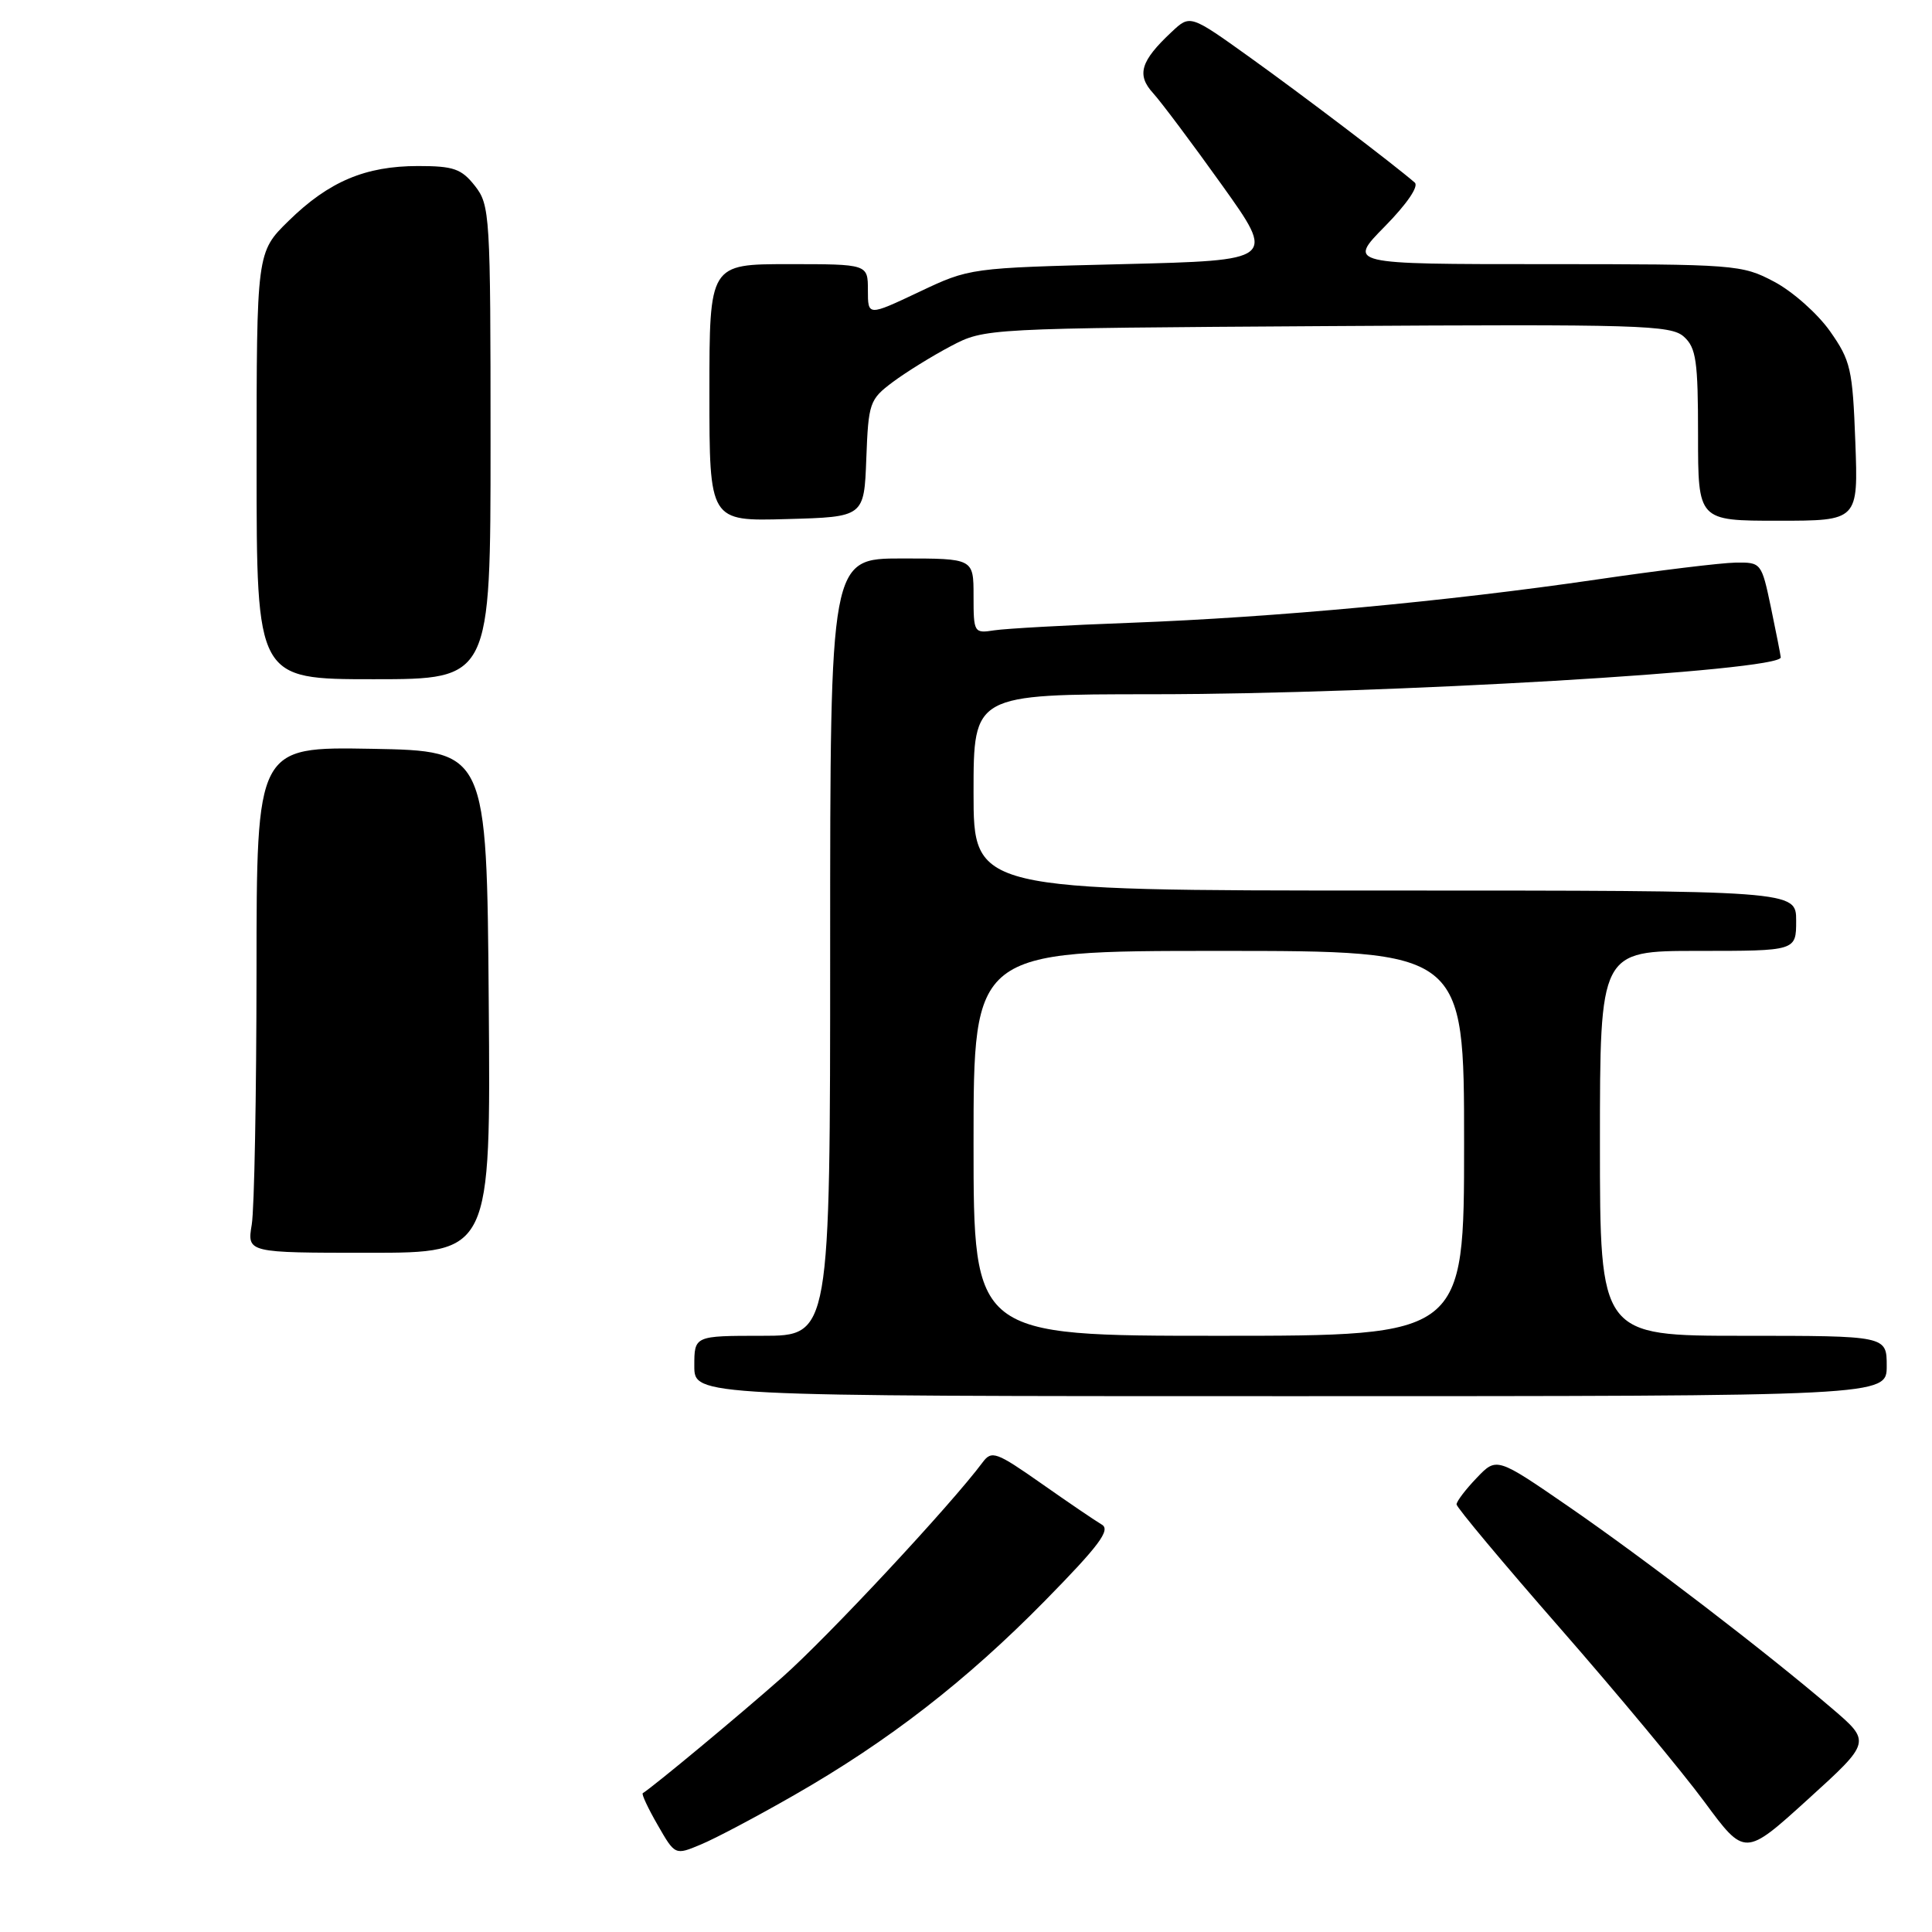 <?xml version="1.0" encoding="UTF-8" standalone="no"?>
<!DOCTYPE svg PUBLIC "-//W3C//DTD SVG 1.1//EN" "http://www.w3.org/Graphics/SVG/1.1/DTD/svg11.dtd" >
<svg xmlns="http://www.w3.org/2000/svg" xmlns:xlink="http://www.w3.org/1999/xlink" version="1.1" viewBox="0 0 256 256">
 <g >
 <path fill="currentColor"
d=" M 105.22 237.87 C 117.73 230.71 128.04 222.72 138.50 212.07 C 145.64 204.80 147.19 202.72 146.00 202.02 C 145.18 201.54 141.57 199.09 138.00 196.58 C 132.01 192.38 131.40 192.16 130.21 193.76 C 125.98 199.44 109.70 216.90 103.64 222.26 C 97.89 227.34 86.72 236.62 85.17 237.61 C 84.99 237.73 85.88 239.63 87.15 241.83 C 89.45 245.84 89.45 245.84 92.88 244.40 C 94.77 243.62 100.32 240.68 105.22 237.87 Z  M 242.72 226.35 C 233.92 218.83 218.00 206.63 207.91 199.67 C 198.31 193.06 198.31 193.06 195.66 195.84 C 194.20 197.36 193.00 198.94 193.00 199.34 C 193.00 199.73 199.19 207.14 206.75 215.78 C 214.31 224.43 222.91 234.77 225.85 238.76 C 231.20 246.01 231.20 246.01 239.57 238.41 C 247.94 230.81 247.94 230.81 242.72 226.35 Z  M 250.00 181.00 C 250.00 177.00 250.00 177.00 231.00 177.00 C 212.00 177.00 212.00 177.00 212.00 151.50 C 212.00 126.00 212.00 126.00 225.00 126.00 C 238.00 126.00 238.00 126.00 238.00 122.00 C 238.00 118.00 238.00 118.00 183.50 118.00 C 129.00 118.00 129.00 118.00 129.00 105.00 C 129.00 92.00 129.00 92.00 152.75 91.99 C 183.57 91.98 236.09 88.89 235.96 87.10 C 235.93 86.77 235.35 83.80 234.66 80.50 C 233.41 74.55 233.37 74.50 229.95 74.55 C 228.05 74.58 219.75 75.59 211.50 76.80 C 191.79 79.68 168.94 81.80 149.90 82.52 C 141.43 82.83 133.26 83.29 131.75 83.52 C 129.06 83.94 129.00 83.84 129.00 78.97 C 129.00 74.00 129.00 74.00 119.50 74.00 C 110.00 74.00 110.00 74.00 110.00 125.50 C 110.00 177.00 110.00 177.00 101.00 177.00 C 92.00 177.00 92.00 177.00 92.00 181.00 C 92.00 185.00 92.00 185.00 171.00 185.00 C 250.00 185.00 250.00 185.00 250.00 181.00 Z  M 114.79 60.77 C 115.07 53.38 115.22 52.93 118.29 50.63 C 120.06 49.31 123.53 47.16 126.00 45.86 C 130.50 43.50 130.50 43.50 175.88 43.21 C 217.37 42.95 221.42 43.07 223.13 44.62 C 224.75 46.08 225.00 47.84 225.00 57.65 C 225.00 69.00 225.00 69.00 235.61 69.00 C 246.23 69.00 246.23 69.00 245.84 58.55 C 245.48 48.89 245.23 47.79 242.48 43.88 C 240.84 41.56 237.52 38.61 235.09 37.33 C 230.81 35.06 229.98 35.00 204.63 35.00 C 178.58 35.00 178.58 35.00 183.49 30.01 C 186.42 27.03 188.03 24.68 187.46 24.19 C 184.64 21.75 172.50 12.53 165.60 7.59 C 157.70 1.93 157.70 1.93 155.26 4.22 C 151.13 8.08 150.57 9.91 152.79 12.34 C 153.87 13.53 157.97 19.00 161.90 24.50 C 169.05 34.50 169.05 34.50 148.78 35.00 C 128.50 35.50 128.50 35.50 121.75 38.70 C 115.00 41.89 115.00 41.89 115.00 38.45 C 115.00 35.00 115.00 35.00 104.50 35.00 C 94.00 35.00 94.00 35.00 94.00 52.03 C 94.00 69.07 94.00 69.07 104.25 68.78 C 114.50 68.50 114.50 68.50 114.79 60.77 Z  M 33.36 162.25 C 33.70 160.19 33.98 145.10 33.99 128.72 C 34.00 98.95 34.00 98.95 49.25 99.22 C 64.50 99.50 64.50 99.50 64.76 132.75 C 65.03 166.00 65.03 166.00 48.88 166.00 C 32.74 166.00 32.74 166.00 33.36 162.25 Z  M 34.00 61.71 C 34.00 33.42 34.00 33.42 38.25 29.26 C 43.57 24.05 48.41 22.00 55.40 22.00 C 60.10 22.00 61.14 22.36 62.93 24.63 C 64.92 27.17 65.00 28.42 65.00 58.63 C 65.00 90.00 65.00 90.00 49.50 90.00 C 34.00 90.00 34.00 90.00 34.00 61.71 Z  M 129.00 151.50 C 129.00 126.00 129.00 126.00 161.50 126.00 C 194.00 126.00 194.00 126.00 194.00 151.50 C 194.00 177.00 194.00 177.00 161.50 177.00 C 129.00 177.00 129.00 177.00 129.00 151.50 Z "/>
</g>
</svg>